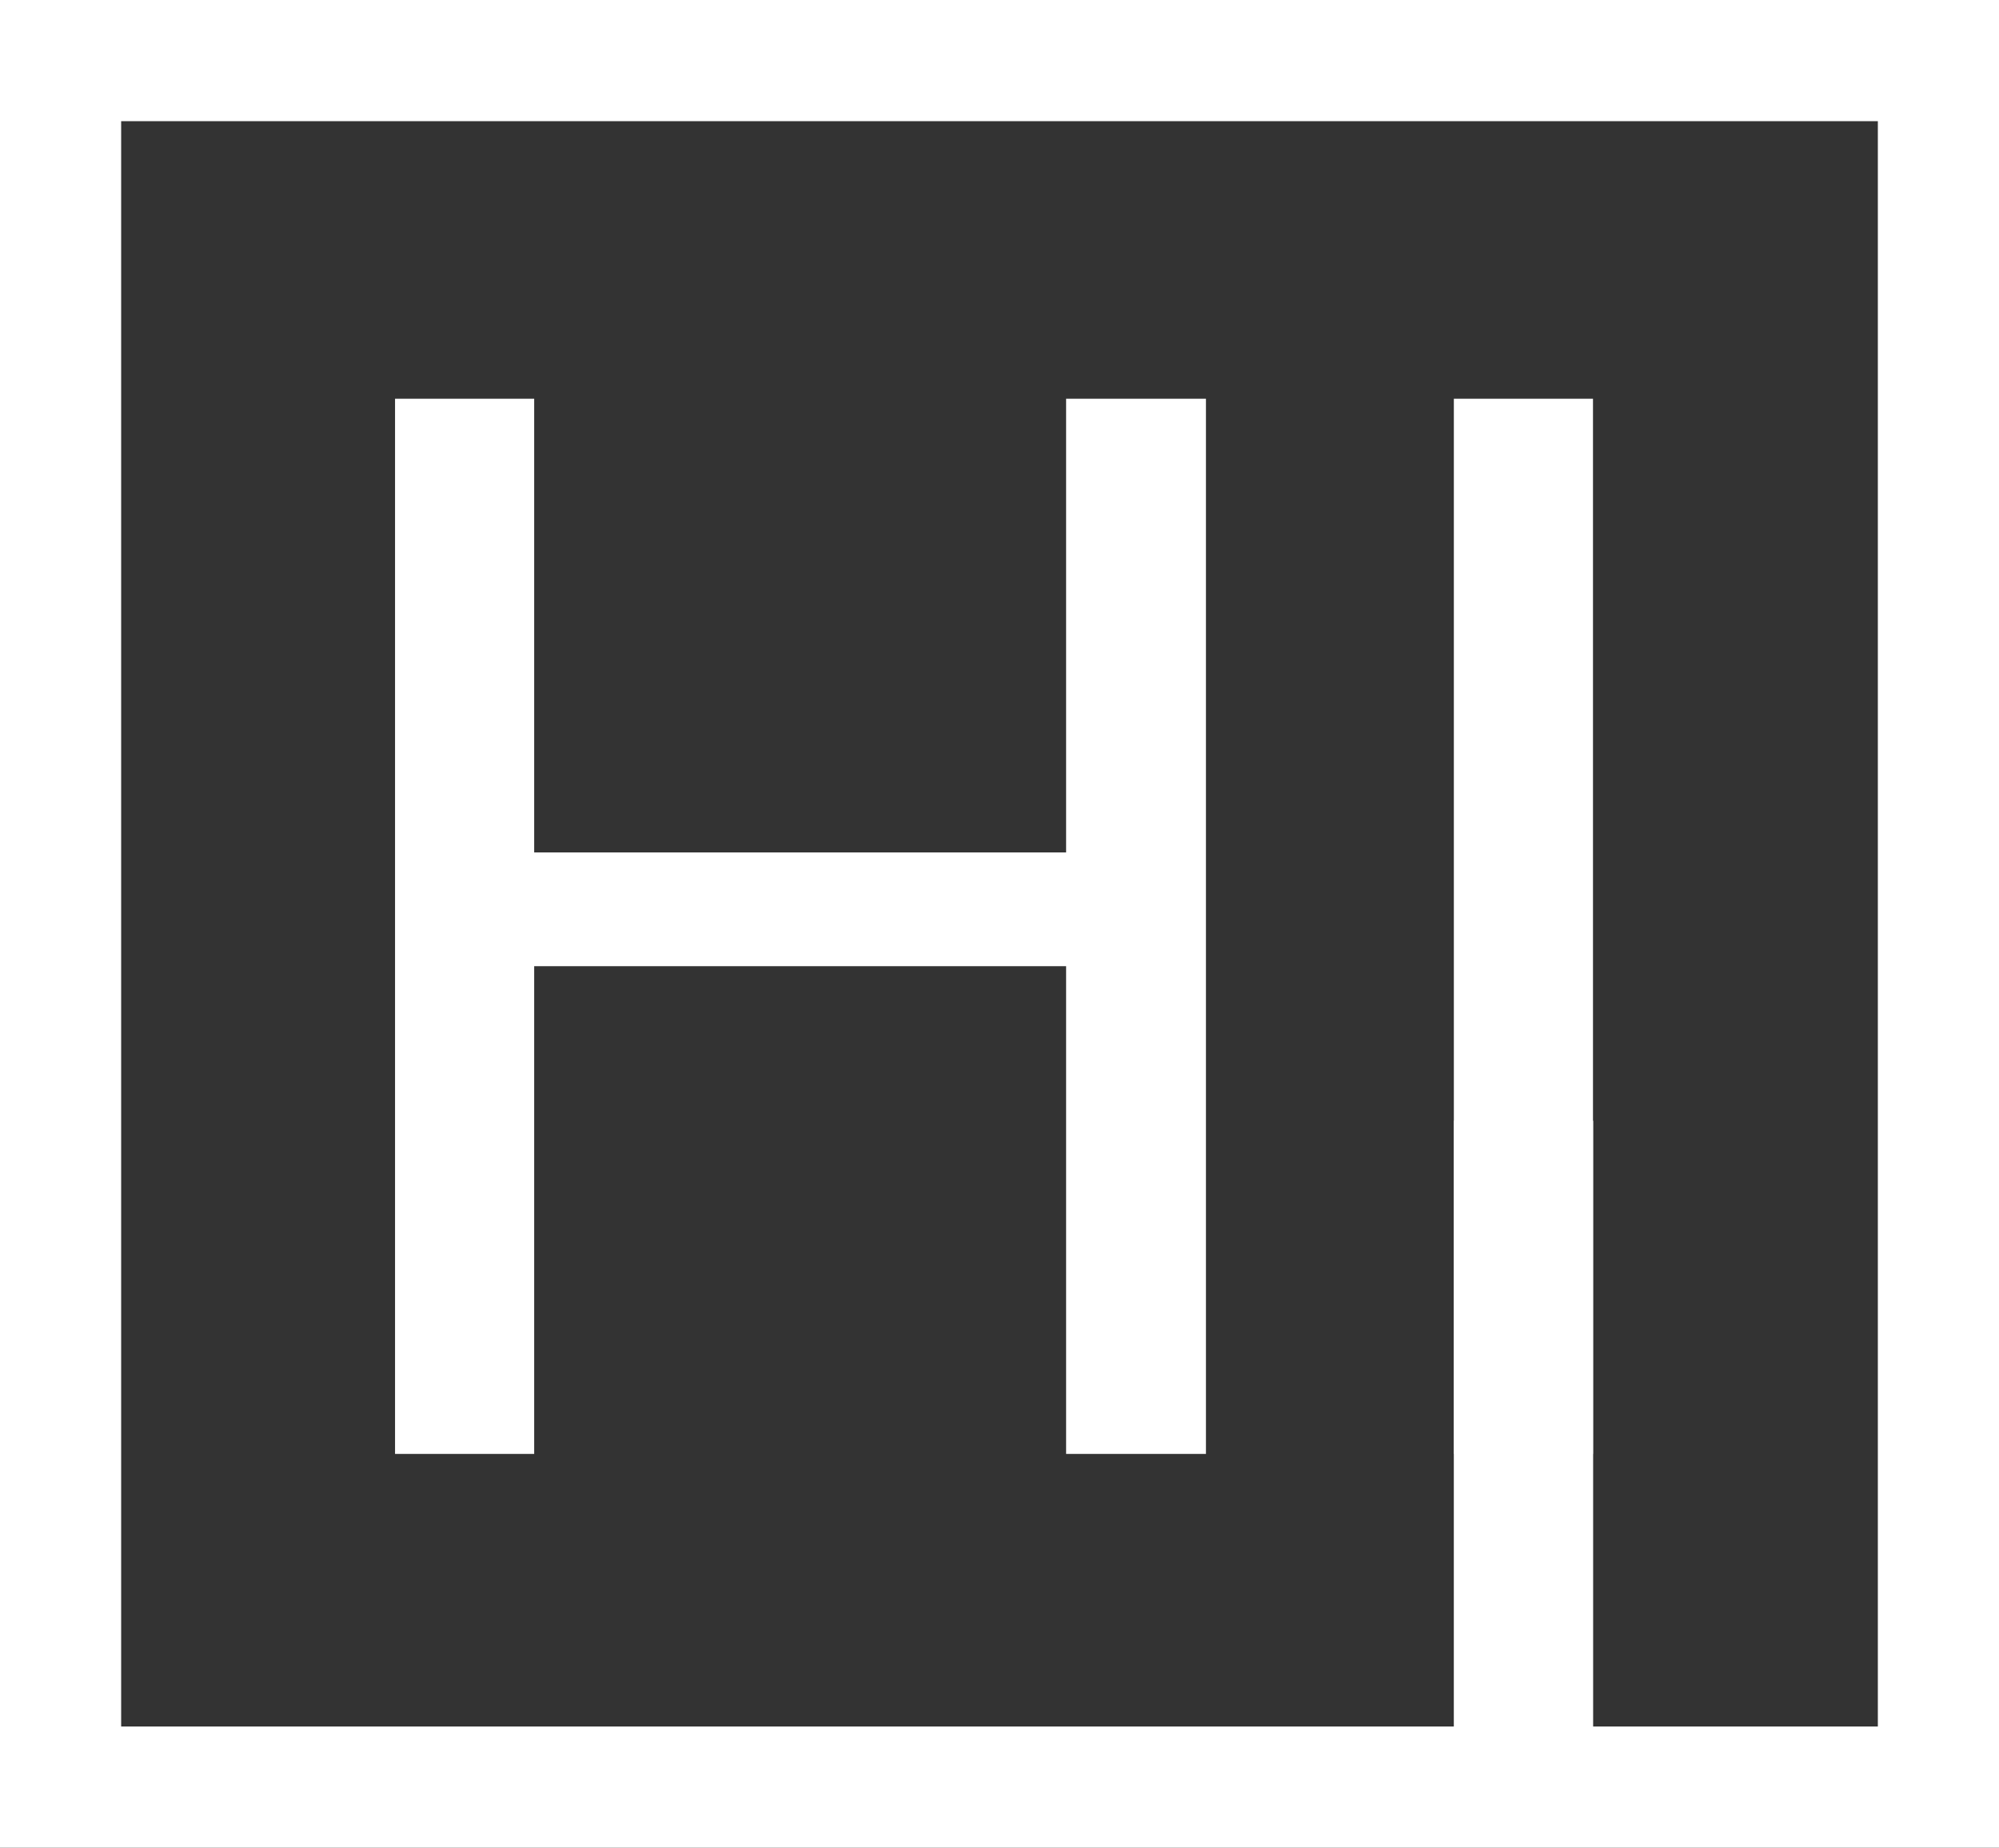 <svg width="66" height="61" viewBox="0 0 66 61" fill="none" xmlns="http://www.w3.org/2000/svg">
<rect x="0" y="0" width="66" height="61" fill="#333333" stroke="none"/>
<path d="M39.816 48H35.199V31.898H17.637V48H13.043V13.164H17.637V28.142H35.199V13.164H39.816V48ZM52.595 48H48.001V13.164H52.595V48Z" fill="white"/>
<rect x="48" y="37" width="4.6" height="21" fill="white"/>
<rect x="2" y="2" width="62" height="57" stroke="white" stroke-width="4"/>
</svg>
